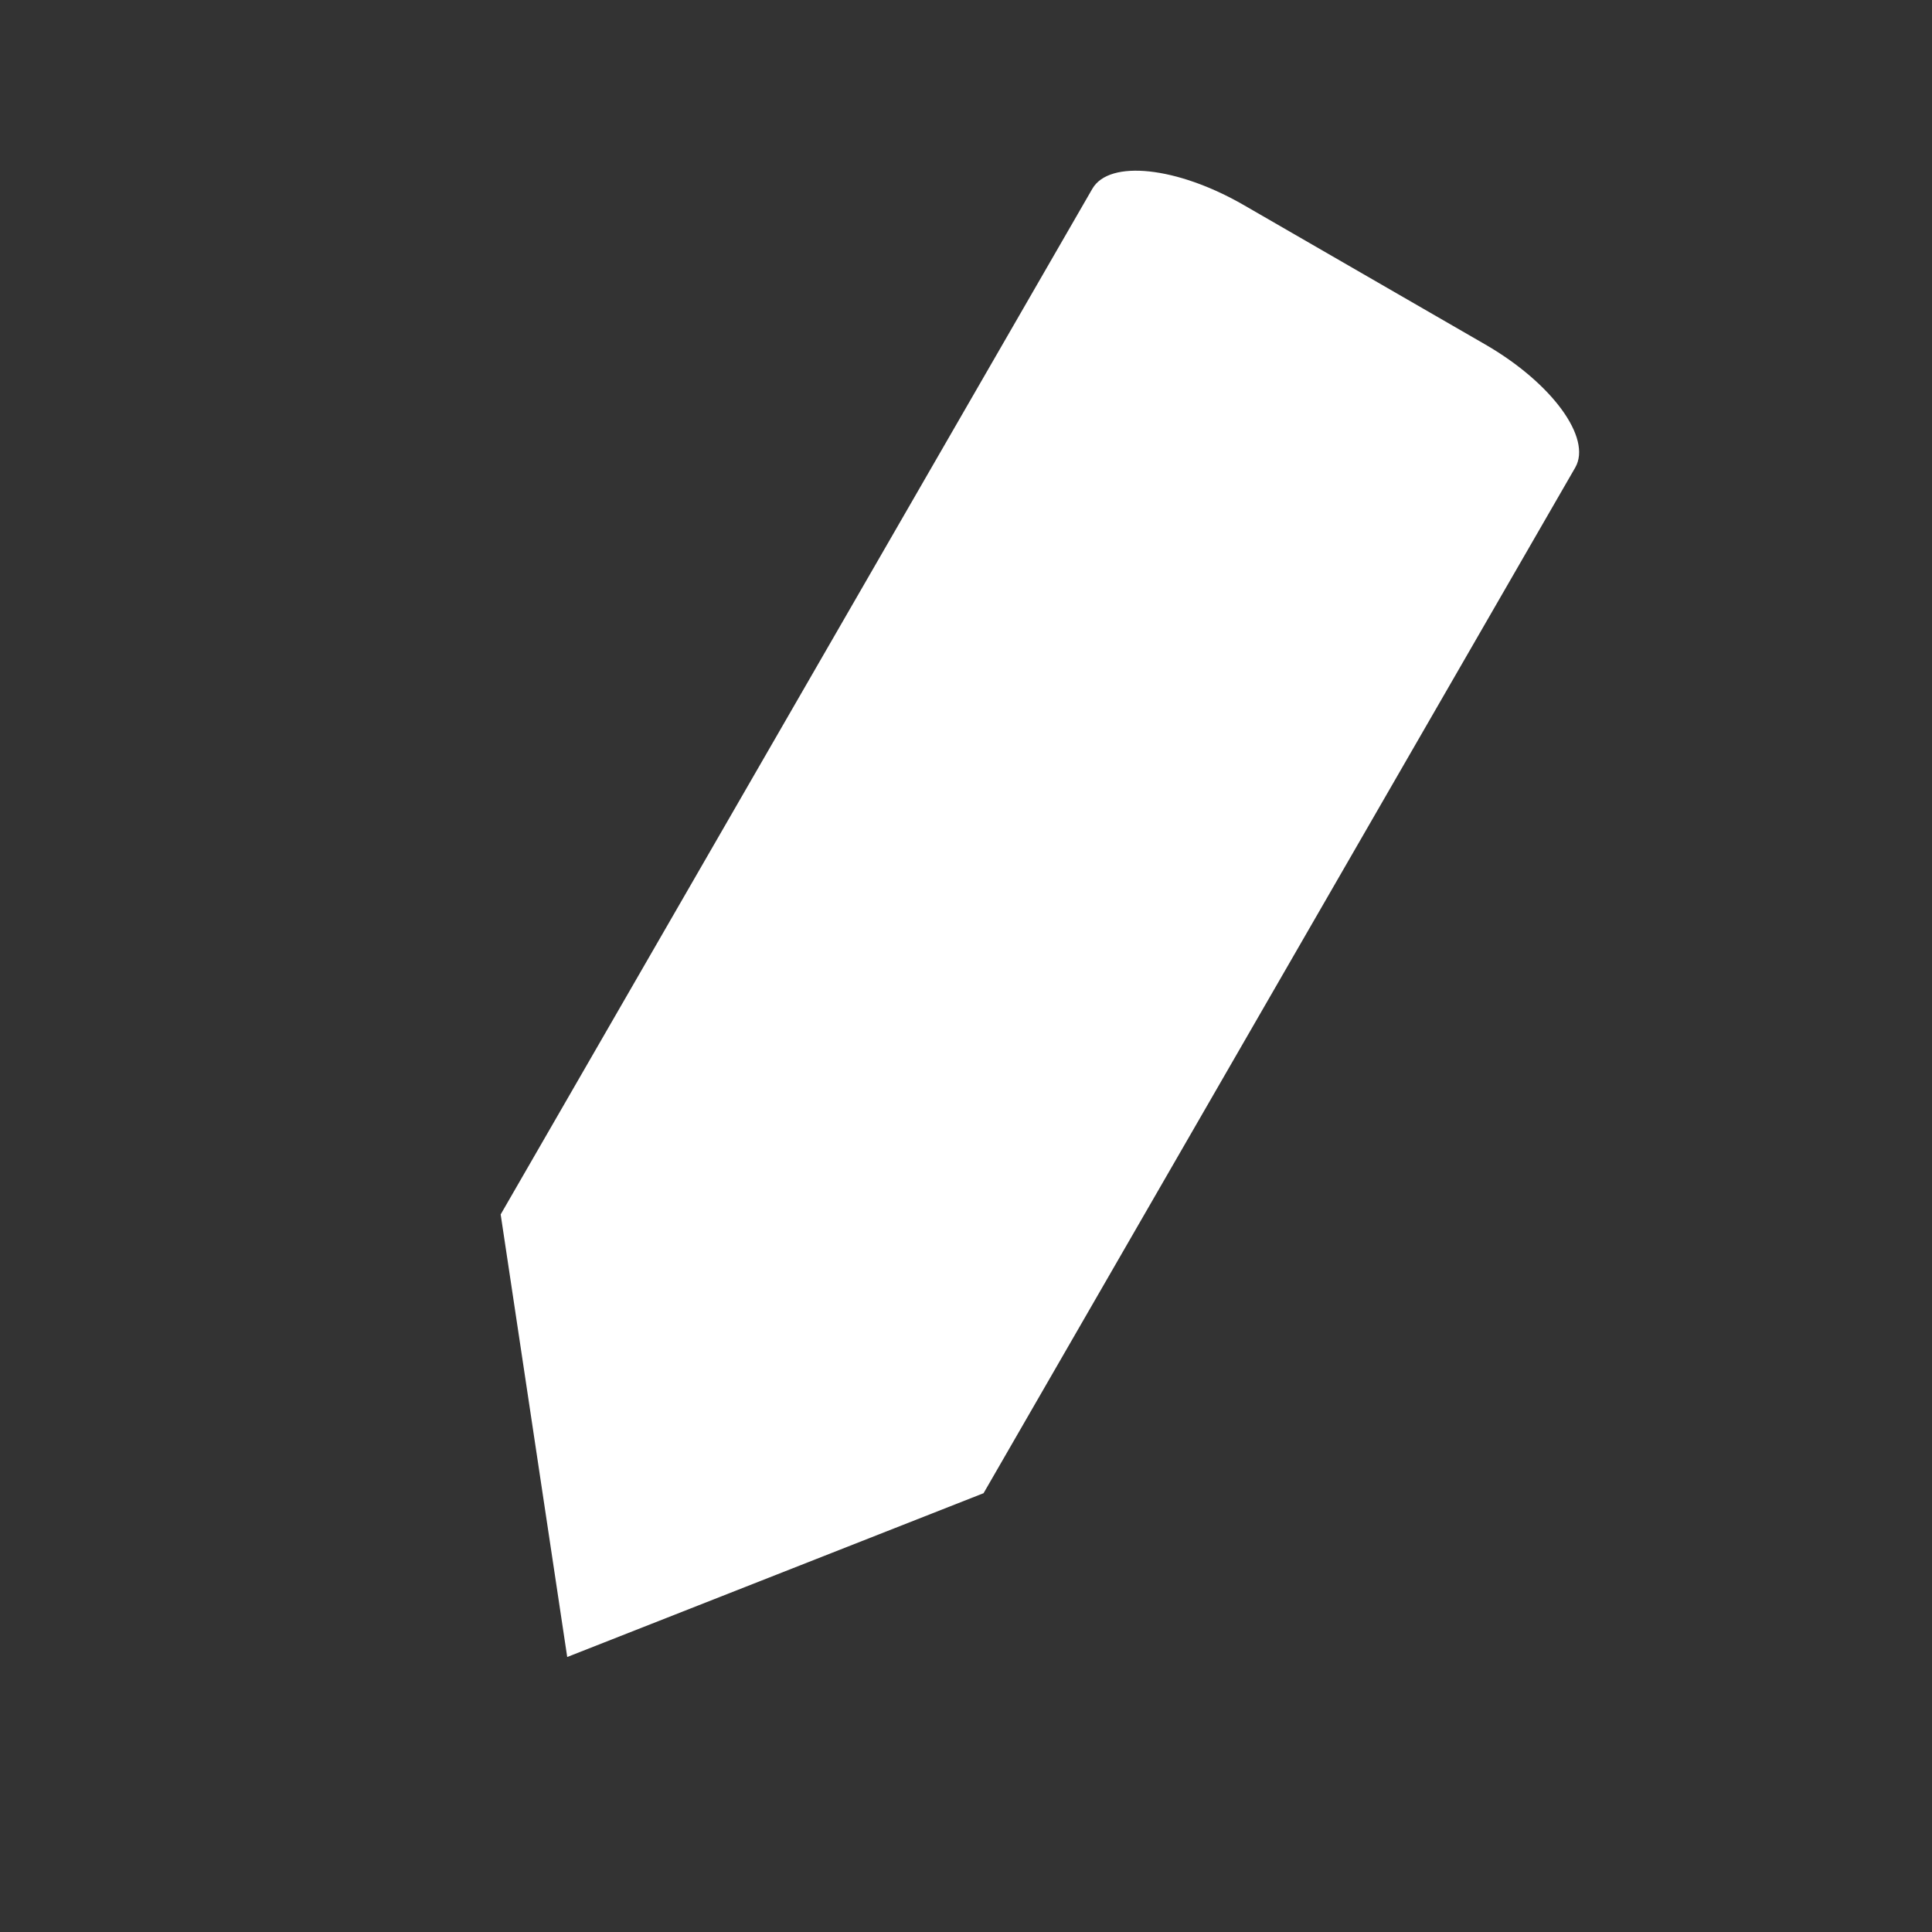 <?xml version="1.0" encoding="UTF-8" standalone="no"?>
<!DOCTYPE svg PUBLIC "-//W3C//DTD SVG 1.1//EN" "http://www.w3.org/Graphics/SVG/1.1/DTD/svg11.dtd">
<svg width="100%" height="100%" viewBox="0 0 20 20" version="1.1" xmlns="http://www.w3.org/2000/svg" xmlns:xlink="http://www.w3.org/1999/xlink" xml:space="preserve" xmlns:serif="http://www.serif.com/" style="fill-rule:evenodd;clip-rule:evenodd;stroke-linejoin:round;stroke-miterlimit:2;">
    <rect x="0" y="0" width="20" height="20" fill="#333333" stroke="none"/>
    <g transform="matrix(1.779,1.027,-0.454,0.787,-4.571,-10.153)">
        <path d="M9.641,16.294L9.641,2.803C9.641,2.415 9.956,2.101 10.343,2.101L11.748,2.101C12.136,2.101 12.451,2.415 12.451,2.803L12.451,16.294L11.046,20.282L9.641,16.294Z" style="fill:white;"/>
    </g>
</svg>
